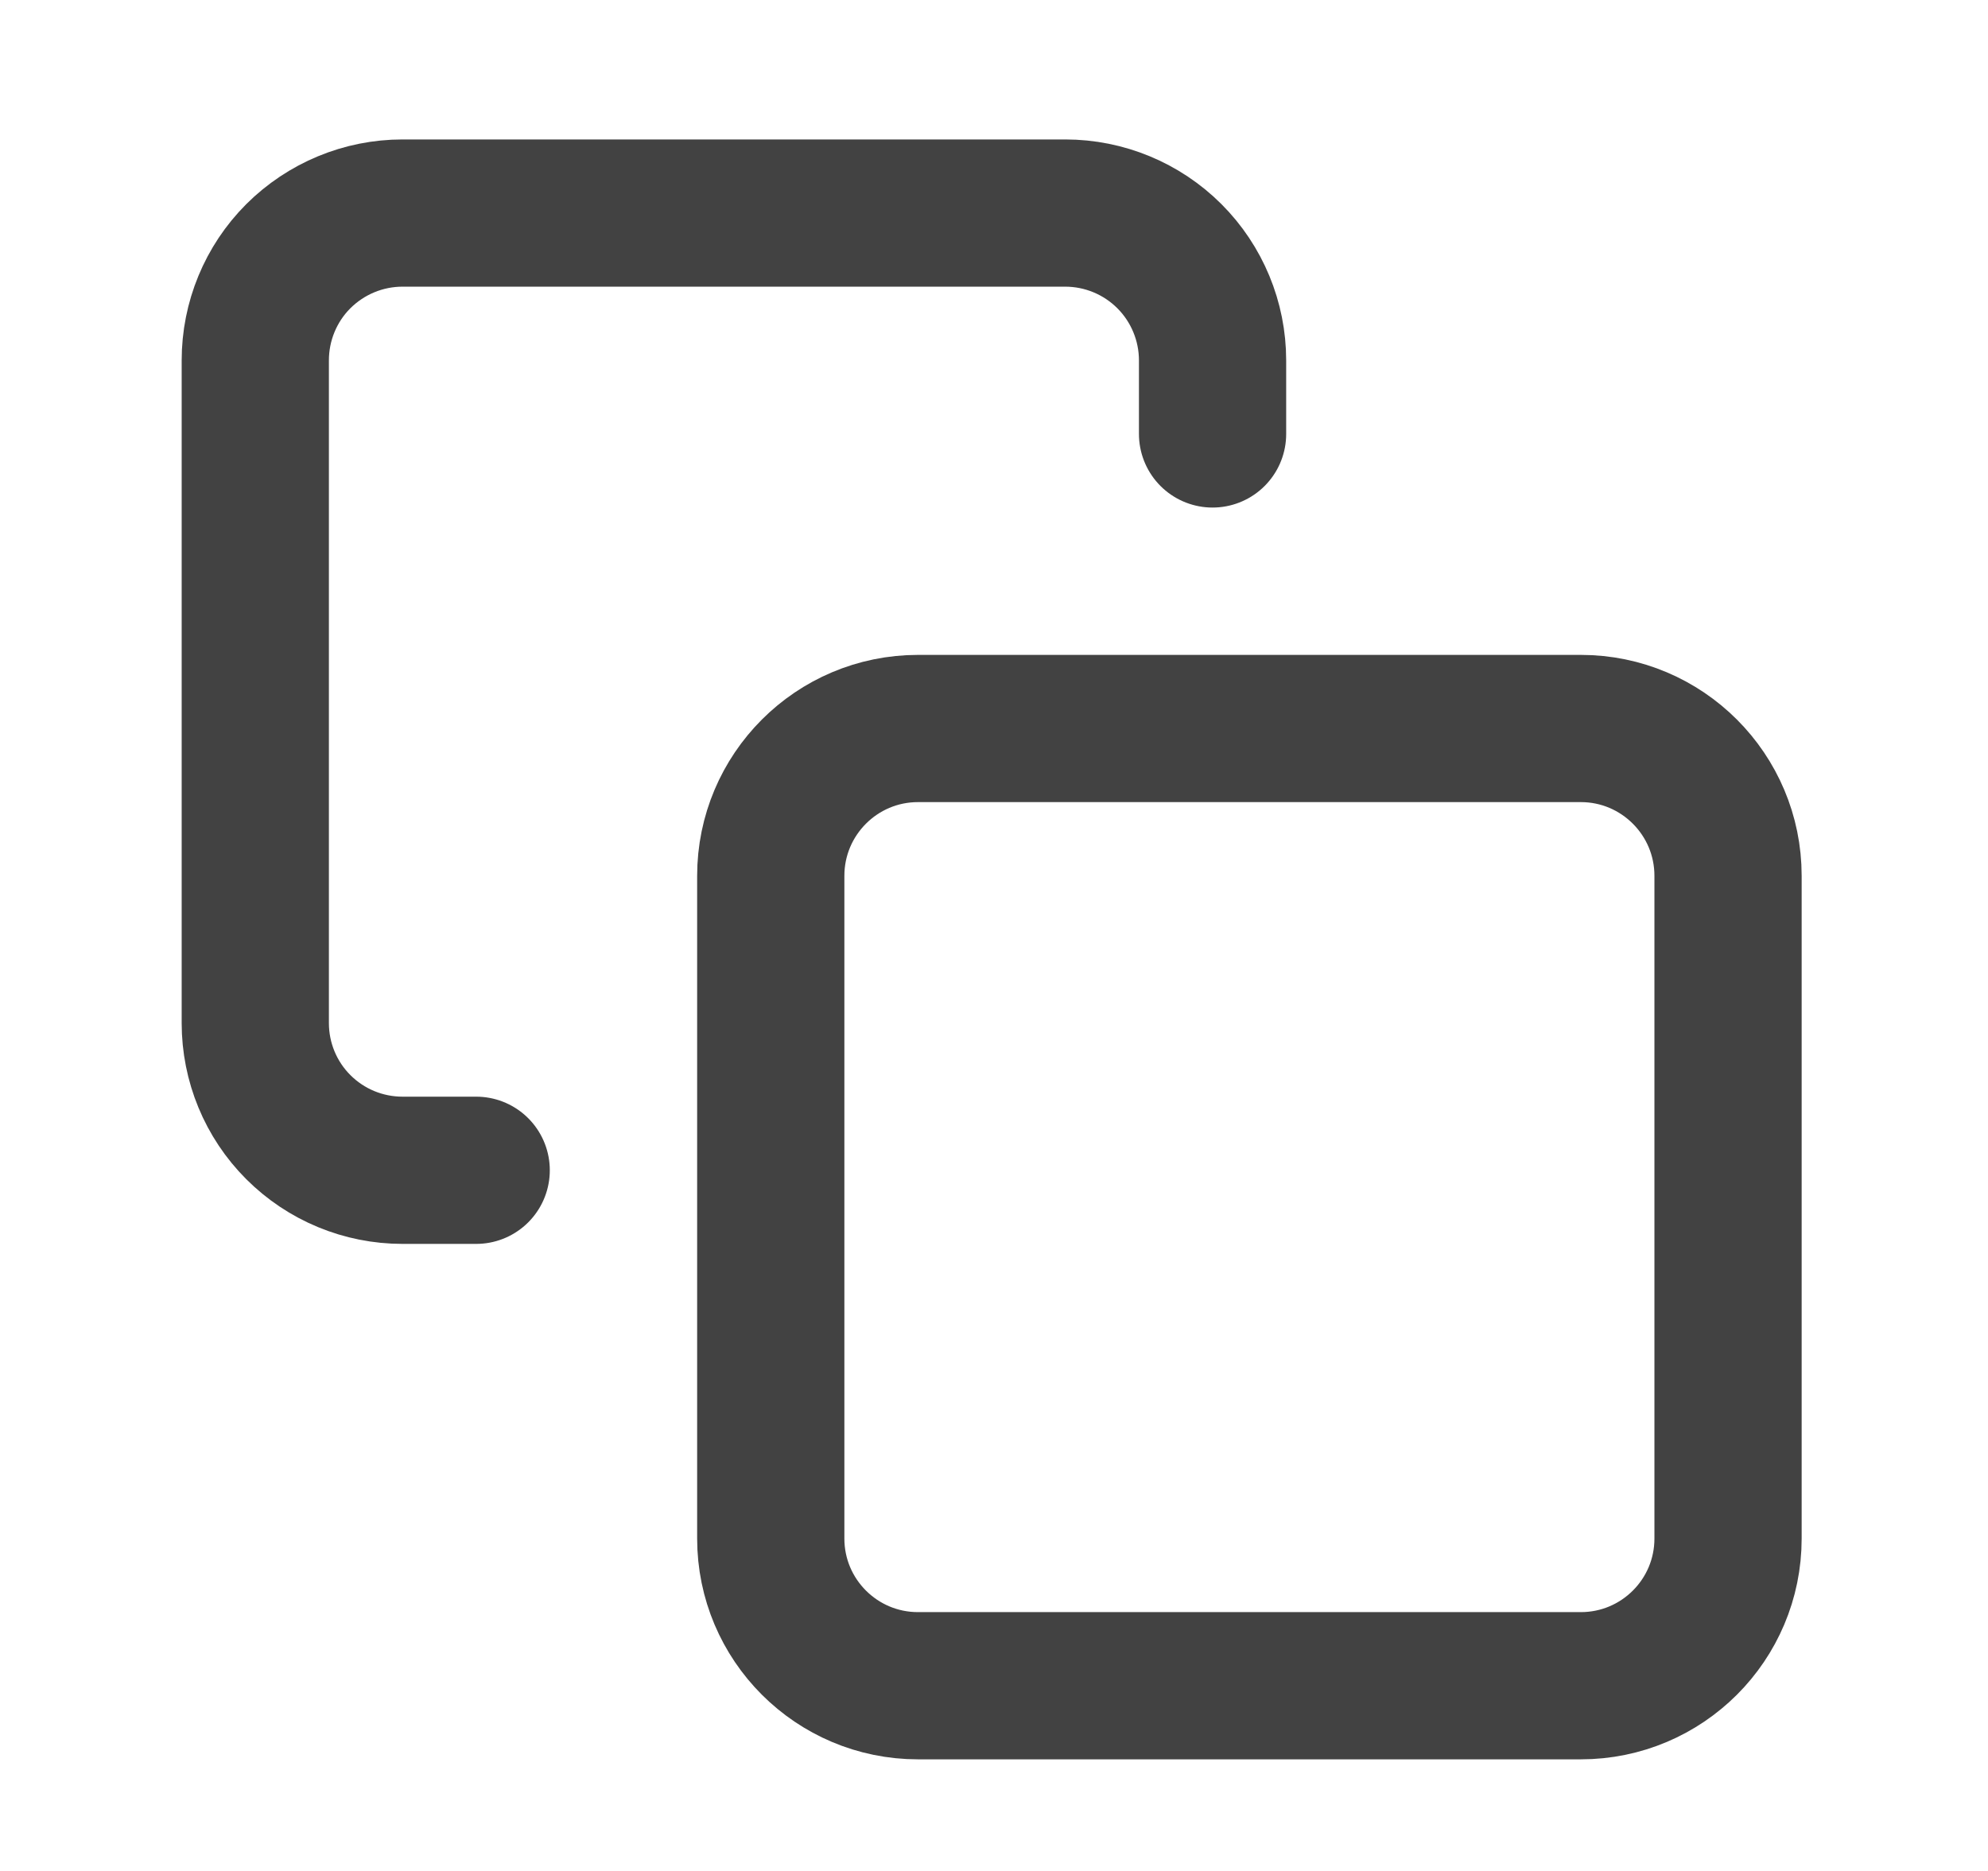 <svg width="17" height="16" viewBox="0 0 17 16" fill="none" xmlns="http://www.w3.org/2000/svg">
<g clip-path="url(#clip0_2381_1420)">
<path d="M13.518 6.23H7.85C7.155 6.23 6.591 6.794 6.591 7.49V13.157C6.591 13.853 7.155 14.416 7.85 14.416H13.518C14.213 14.416 14.777 13.853 14.777 13.157V7.49C14.777 6.794 14.213 6.23 13.518 6.23Z" stroke="#424242" stroke-width="1.259" stroke-linecap="round" stroke-linejoin="round"/>
<path d="M4.072 10.008H3.442C3.108 10.008 2.788 9.876 2.551 9.639C2.315 9.403 2.183 9.083 2.183 8.749V3.082C2.183 2.748 2.315 2.427 2.551 2.191C2.788 1.955 3.108 1.822 3.442 1.822H9.109C9.443 1.822 9.764 1.955 10 2.191C10.236 2.427 10.369 2.748 10.369 3.082V3.711" stroke="#424242" stroke-width="1.259" stroke-linecap="round" stroke-linejoin="round"/>
</g>
<defs>
<clipPath id="clip0_2381_1420">
<rect width="15.113" height="15.113" fill="white" transform="translate(0.924 0.563)"/>
</clipPath>
</defs>
</svg>